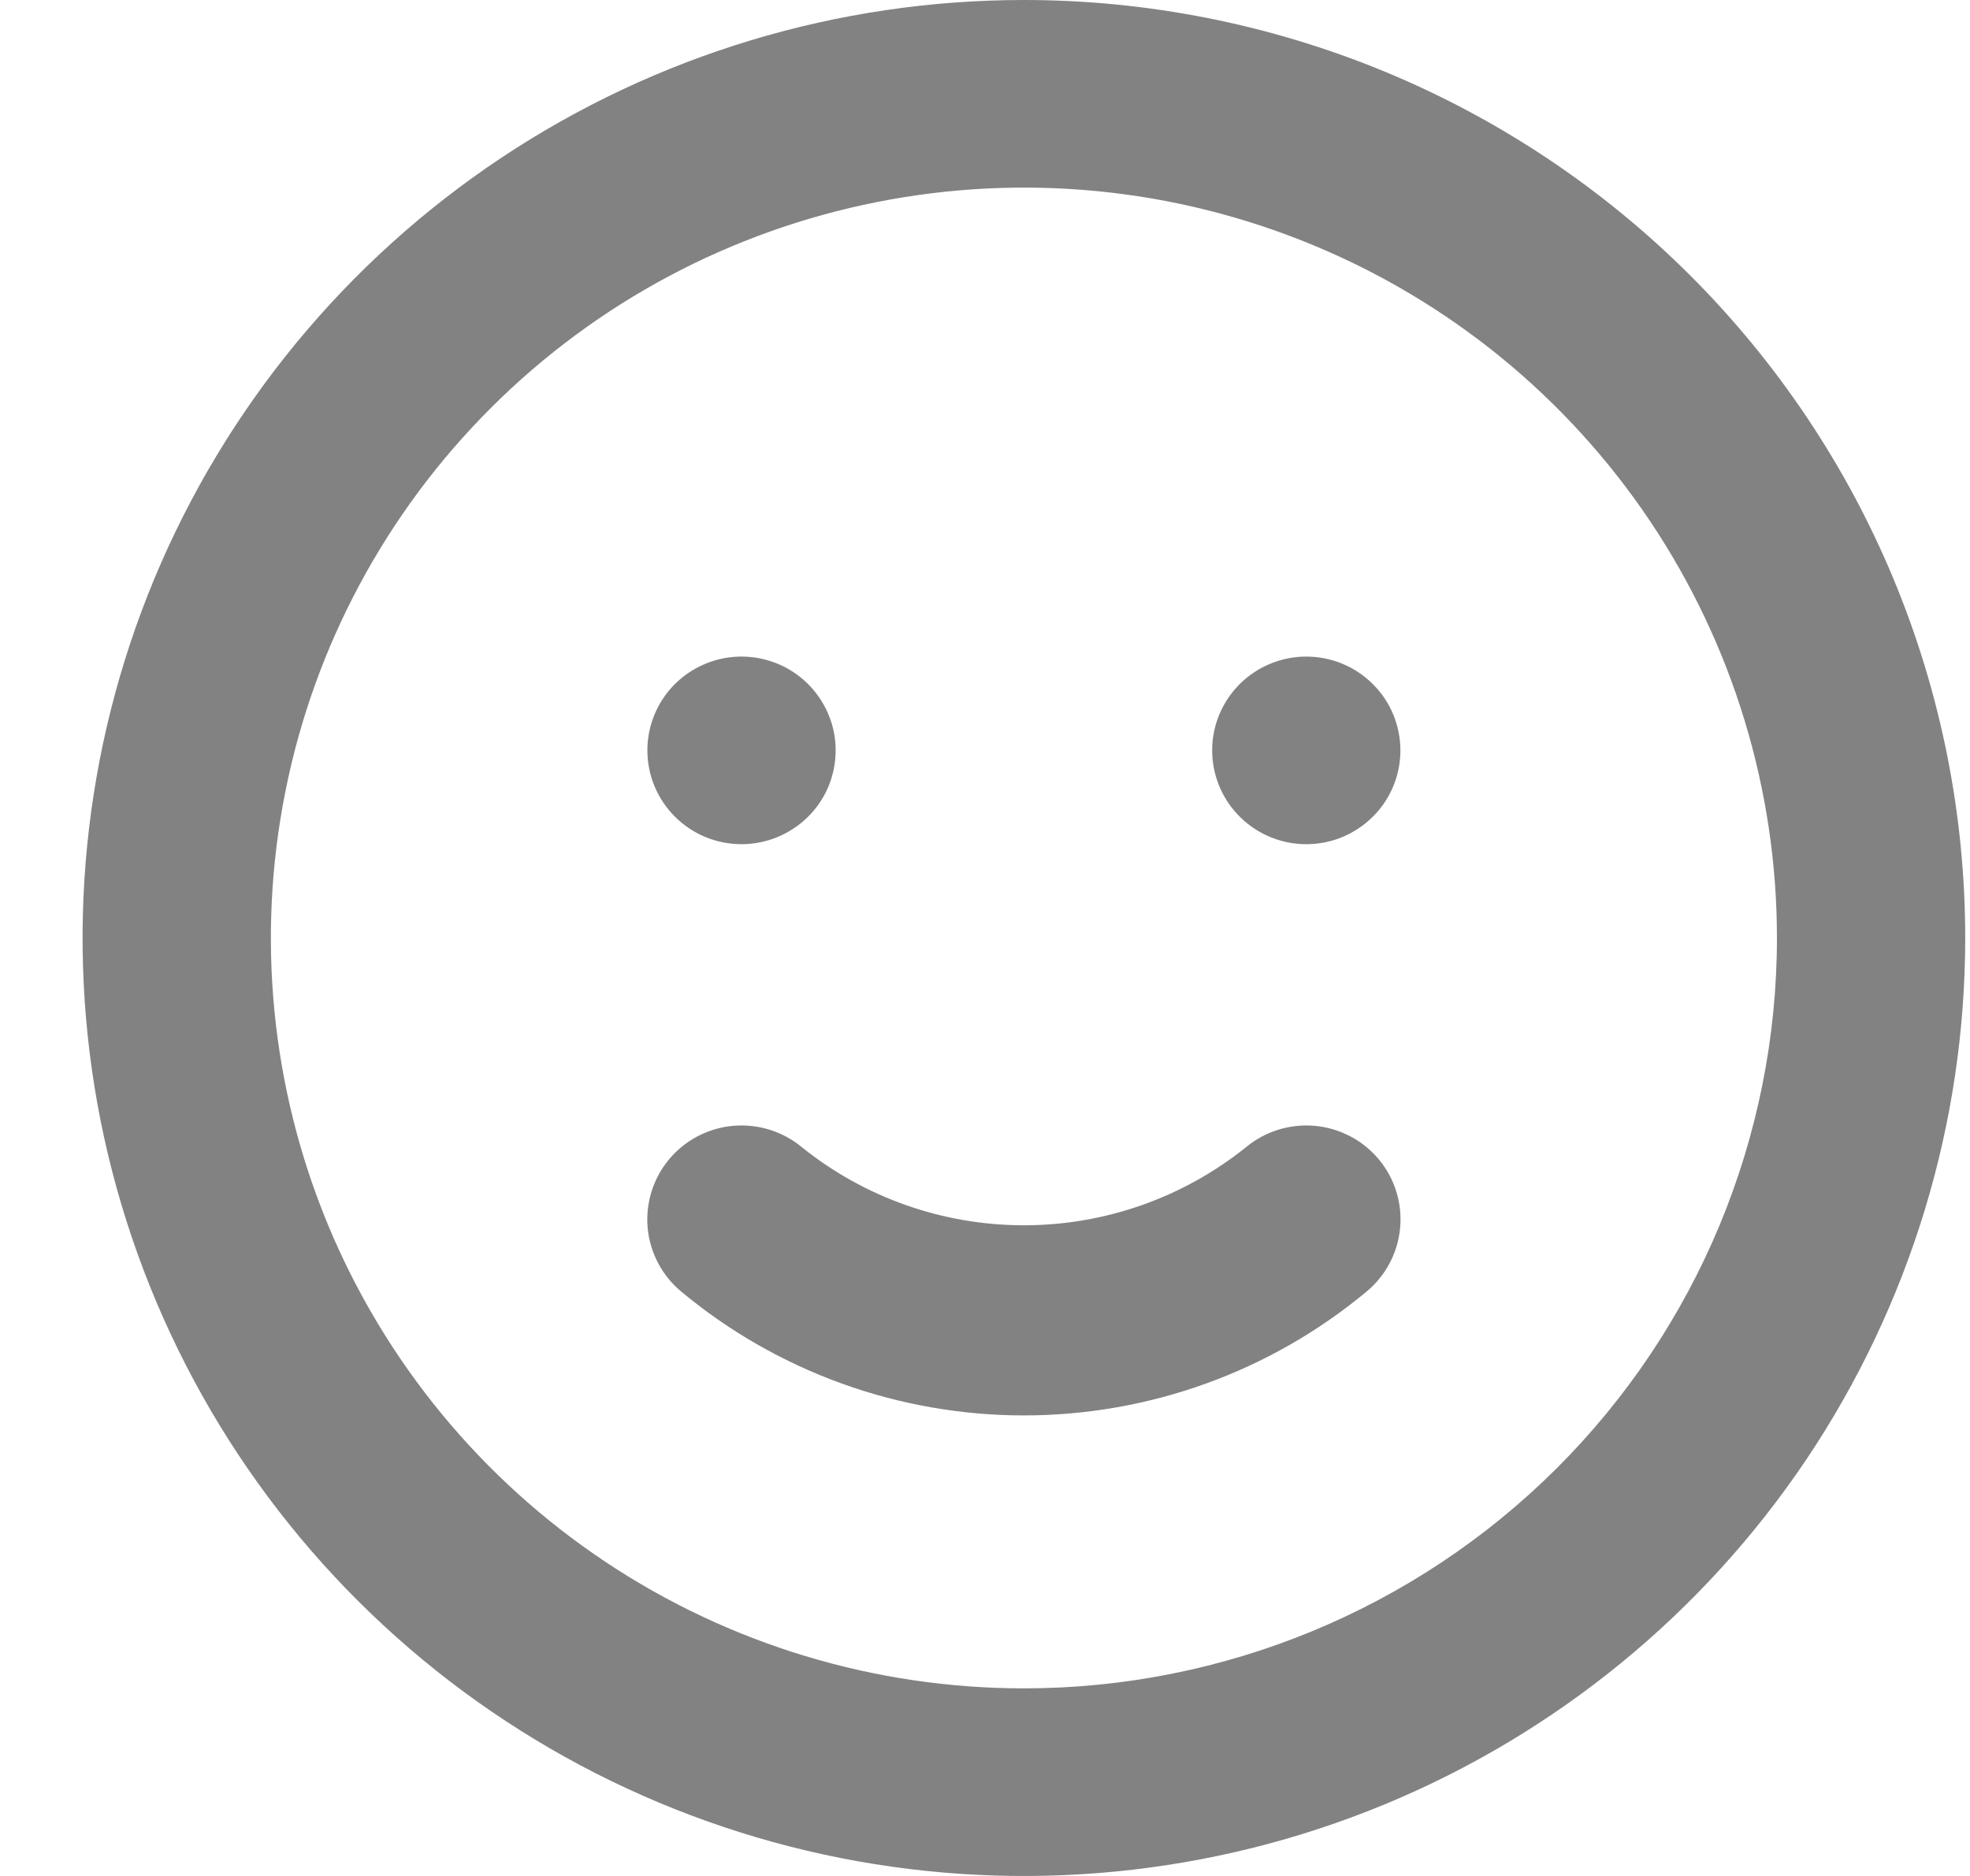 <svg width="21" height="20" viewBox="0 0 21 20" fill="none" xmlns="http://www.w3.org/2000/svg">
<path d="M13.283 12.23C12.612 12.769 11.776 13.063 10.915 13.063C10.053 13.063 9.217 12.769 8.547 12.23C8.342 12.06 8.078 11.979 7.812 12.003C7.547 12.027 7.302 12.156 7.132 12.36C6.962 12.564 6.88 12.828 6.904 13.092C6.929 13.356 7.057 13.6 7.262 13.77C8.287 14.623 9.58 15.09 10.915 15.09C12.25 15.09 13.542 14.623 14.567 13.77C14.772 13.6 14.901 13.356 14.925 13.092C14.95 12.828 14.868 12.564 14.698 12.36C14.613 12.259 14.51 12.175 14.393 12.114C14.276 12.053 14.149 12.015 14.017 12.003C13.752 11.979 13.488 12.06 13.283 12.23ZM7.905 9C8.103 9 8.297 8.941 8.462 8.831C8.627 8.722 8.756 8.565 8.832 8.383C8.907 8.2 8.927 7.999 8.889 7.805C8.85 7.611 8.754 7.433 8.614 7.293C8.474 7.153 8.295 7.058 8.1 7.019C7.906 6.981 7.704 7 7.521 7.076C7.337 7.152 7.18 7.28 7.07 7.444C6.96 7.609 6.901 7.802 6.901 8C6.901 8.265 7.007 8.52 7.195 8.707C7.383 8.895 7.638 9 7.905 9ZM13.925 7C13.726 7 13.533 7.059 13.367 7.169C13.203 7.278 13.074 7.435 12.998 7.617C12.922 7.8 12.902 8.001 12.941 8.195C12.98 8.389 13.075 8.567 13.216 8.707C13.356 8.847 13.535 8.942 13.729 8.981C13.924 9.019 14.126 9 14.309 8.924C14.492 8.848 14.649 8.72 14.759 8.556C14.87 8.391 14.928 8.198 14.928 8C14.928 7.735 14.823 7.48 14.634 7.293C14.446 7.105 14.191 7 13.925 7ZM10.915 0C8.93 0 6.99 0.586 5.34 1.685C3.69 2.784 2.404 4.346 1.644 6.173C0.885 8 0.686 10.011 1.073 11.951C1.461 13.891 2.416 15.672 3.82 17.071C5.223 18.47 7.011 19.422 8.957 19.808C10.904 20.194 12.921 19.996 14.755 19.239C16.588 18.482 18.155 17.2 19.258 15.556C20.36 13.911 20.949 11.978 20.949 10C20.949 8.687 20.689 7.386 20.185 6.173C19.681 4.96 18.942 3.858 18.01 2.929C17.078 2 15.972 1.264 14.755 0.761C13.537 0.259 12.232 0 10.915 0ZM10.915 18C9.327 18 7.775 17.531 6.455 16.652C5.135 15.773 4.106 14.523 3.498 13.062C2.891 11.6 2.732 9.991 3.042 8.439C3.351 6.887 4.116 5.462 5.239 4.343C6.361 3.224 7.792 2.462 9.349 2.154C10.906 1.845 12.52 2.003 13.987 2.609C15.454 3.214 16.707 4.24 17.589 5.555C18.471 6.871 18.942 8.418 18.942 10C18.942 12.122 18.096 14.157 16.591 15.657C15.085 17.157 13.044 18 10.915 18Z" fill="#828282"/>
</svg>
